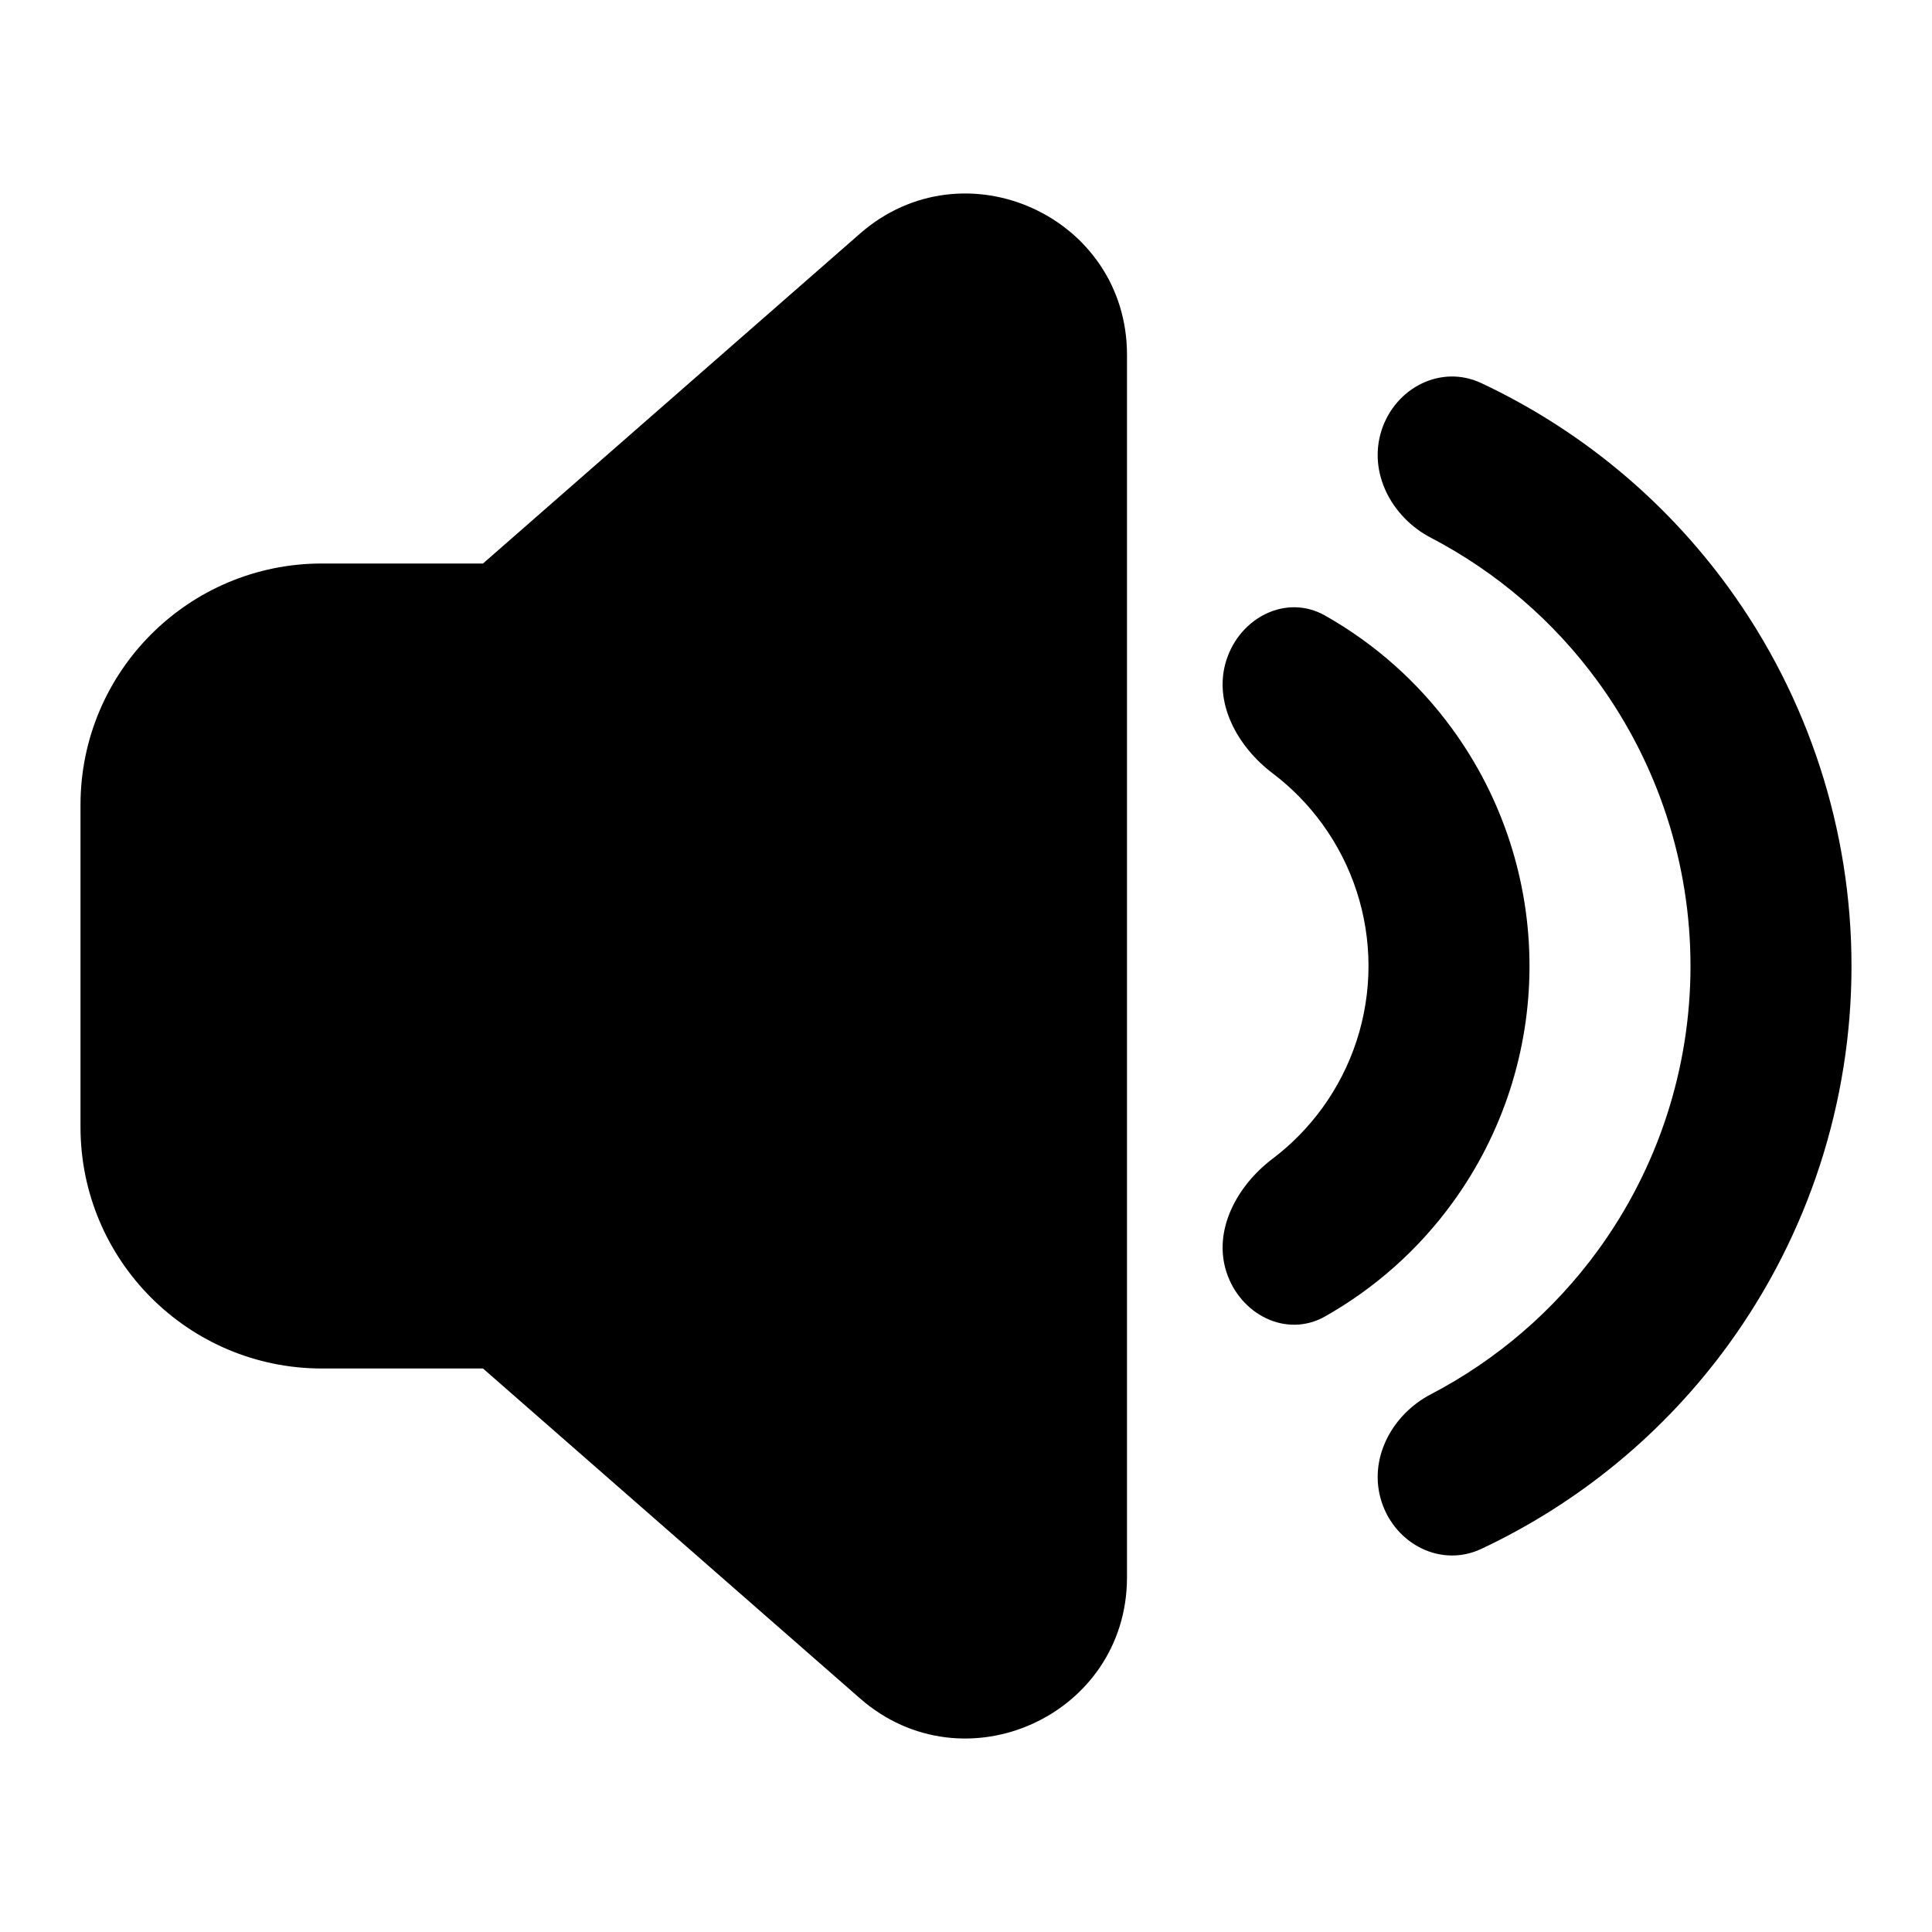 <svg width="100%" height="100%" viewBox="0 0 24 24" fill="none" xmlns="http://www.w3.org/2000/svg">
  <path
    d="M15.236 15.804C15.407 16.329 15.978 16.625 16.459 16.354C17.08 16.003 17.622 15.522 18.045 14.939C18.666 14.085 19 13.056 19 12C19 10.944 18.666 9.915 18.045 9.061C17.622 8.478 17.08 7.997 16.459 7.646C15.978 7.375 15.407 7.67 15.236 8.196C15.065 8.721 15.369 9.274 15.81 9.607C16.044 9.784 16.252 9.996 16.427 10.237C16.799 10.749 17 11.366 17 12C17 12.633 16.799 13.251 16.427 13.763C16.252 14.004 16.044 14.216 15.81 14.393C15.369 14.726 15.065 15.279 15.236 15.804Z"
    fill="url(#paint0_linear)" />
  <path
    d="M17.163 18.657C17.334 19.183 17.901 19.476 18.401 19.241C19.618 18.669 20.676 17.798 21.472 16.702C22.465 15.335 23 13.689 23 12C23 10.311 22.465 8.665 21.472 7.298C20.676 6.202 19.618 5.331 18.401 4.759C17.901 4.524 17.334 4.817 17.163 5.343C16.992 5.868 17.285 6.425 17.775 6.68C18.593 7.107 19.306 7.719 19.854 8.473C20.599 9.498 21 10.733 21 12C21 13.267 20.599 14.502 19.854 15.527C19.306 16.281 18.593 16.893 17.775 17.32C17.285 17.575 16.992 18.132 17.163 18.657Z"
    fill="url(#paint1_linear)" />
  <path
    d="M14 19.593V4.408C14 2.689 11.976 1.771 10.683 2.902L6 7H4C2.343 7 1 8.343 1 10V14C1 15.657 2.343 17 4 17H6L10.683 21.098C11.976 22.229 14 21.311 14 19.593Z"
    fill="url(#paint2_linear)" />
  <defs>
    <linearGradient id="paint0_linear" x1="17.094" y1="7.544" x2="17.094" y2="16.456" gradientUnits="userSpaceOnUse">
      <stop stopColor="#6073D8" />
      <stop offset="1" stopColor="#5C5ACA" />
    </linearGradient>
    <linearGradient id="paint1_linear" x1="20.057" y1="4.677" x2="20.057" y2="19.323" gradientUnits="userSpaceOnUse">
      <stop stopColor="#6073D8" />
      <stop offset="1" stopColor="#5C5ACA" />
    </linearGradient>
    <linearGradient id="paint2_linear" x1="7.5" y1="0" x2="7.5" y2="24" gradientUnits="userSpaceOnUse">
      <stop stopColor="white" />
      <stop offset="1" stopColor="#D1DAEE" />
    </linearGradient>
  </defs>
</svg>